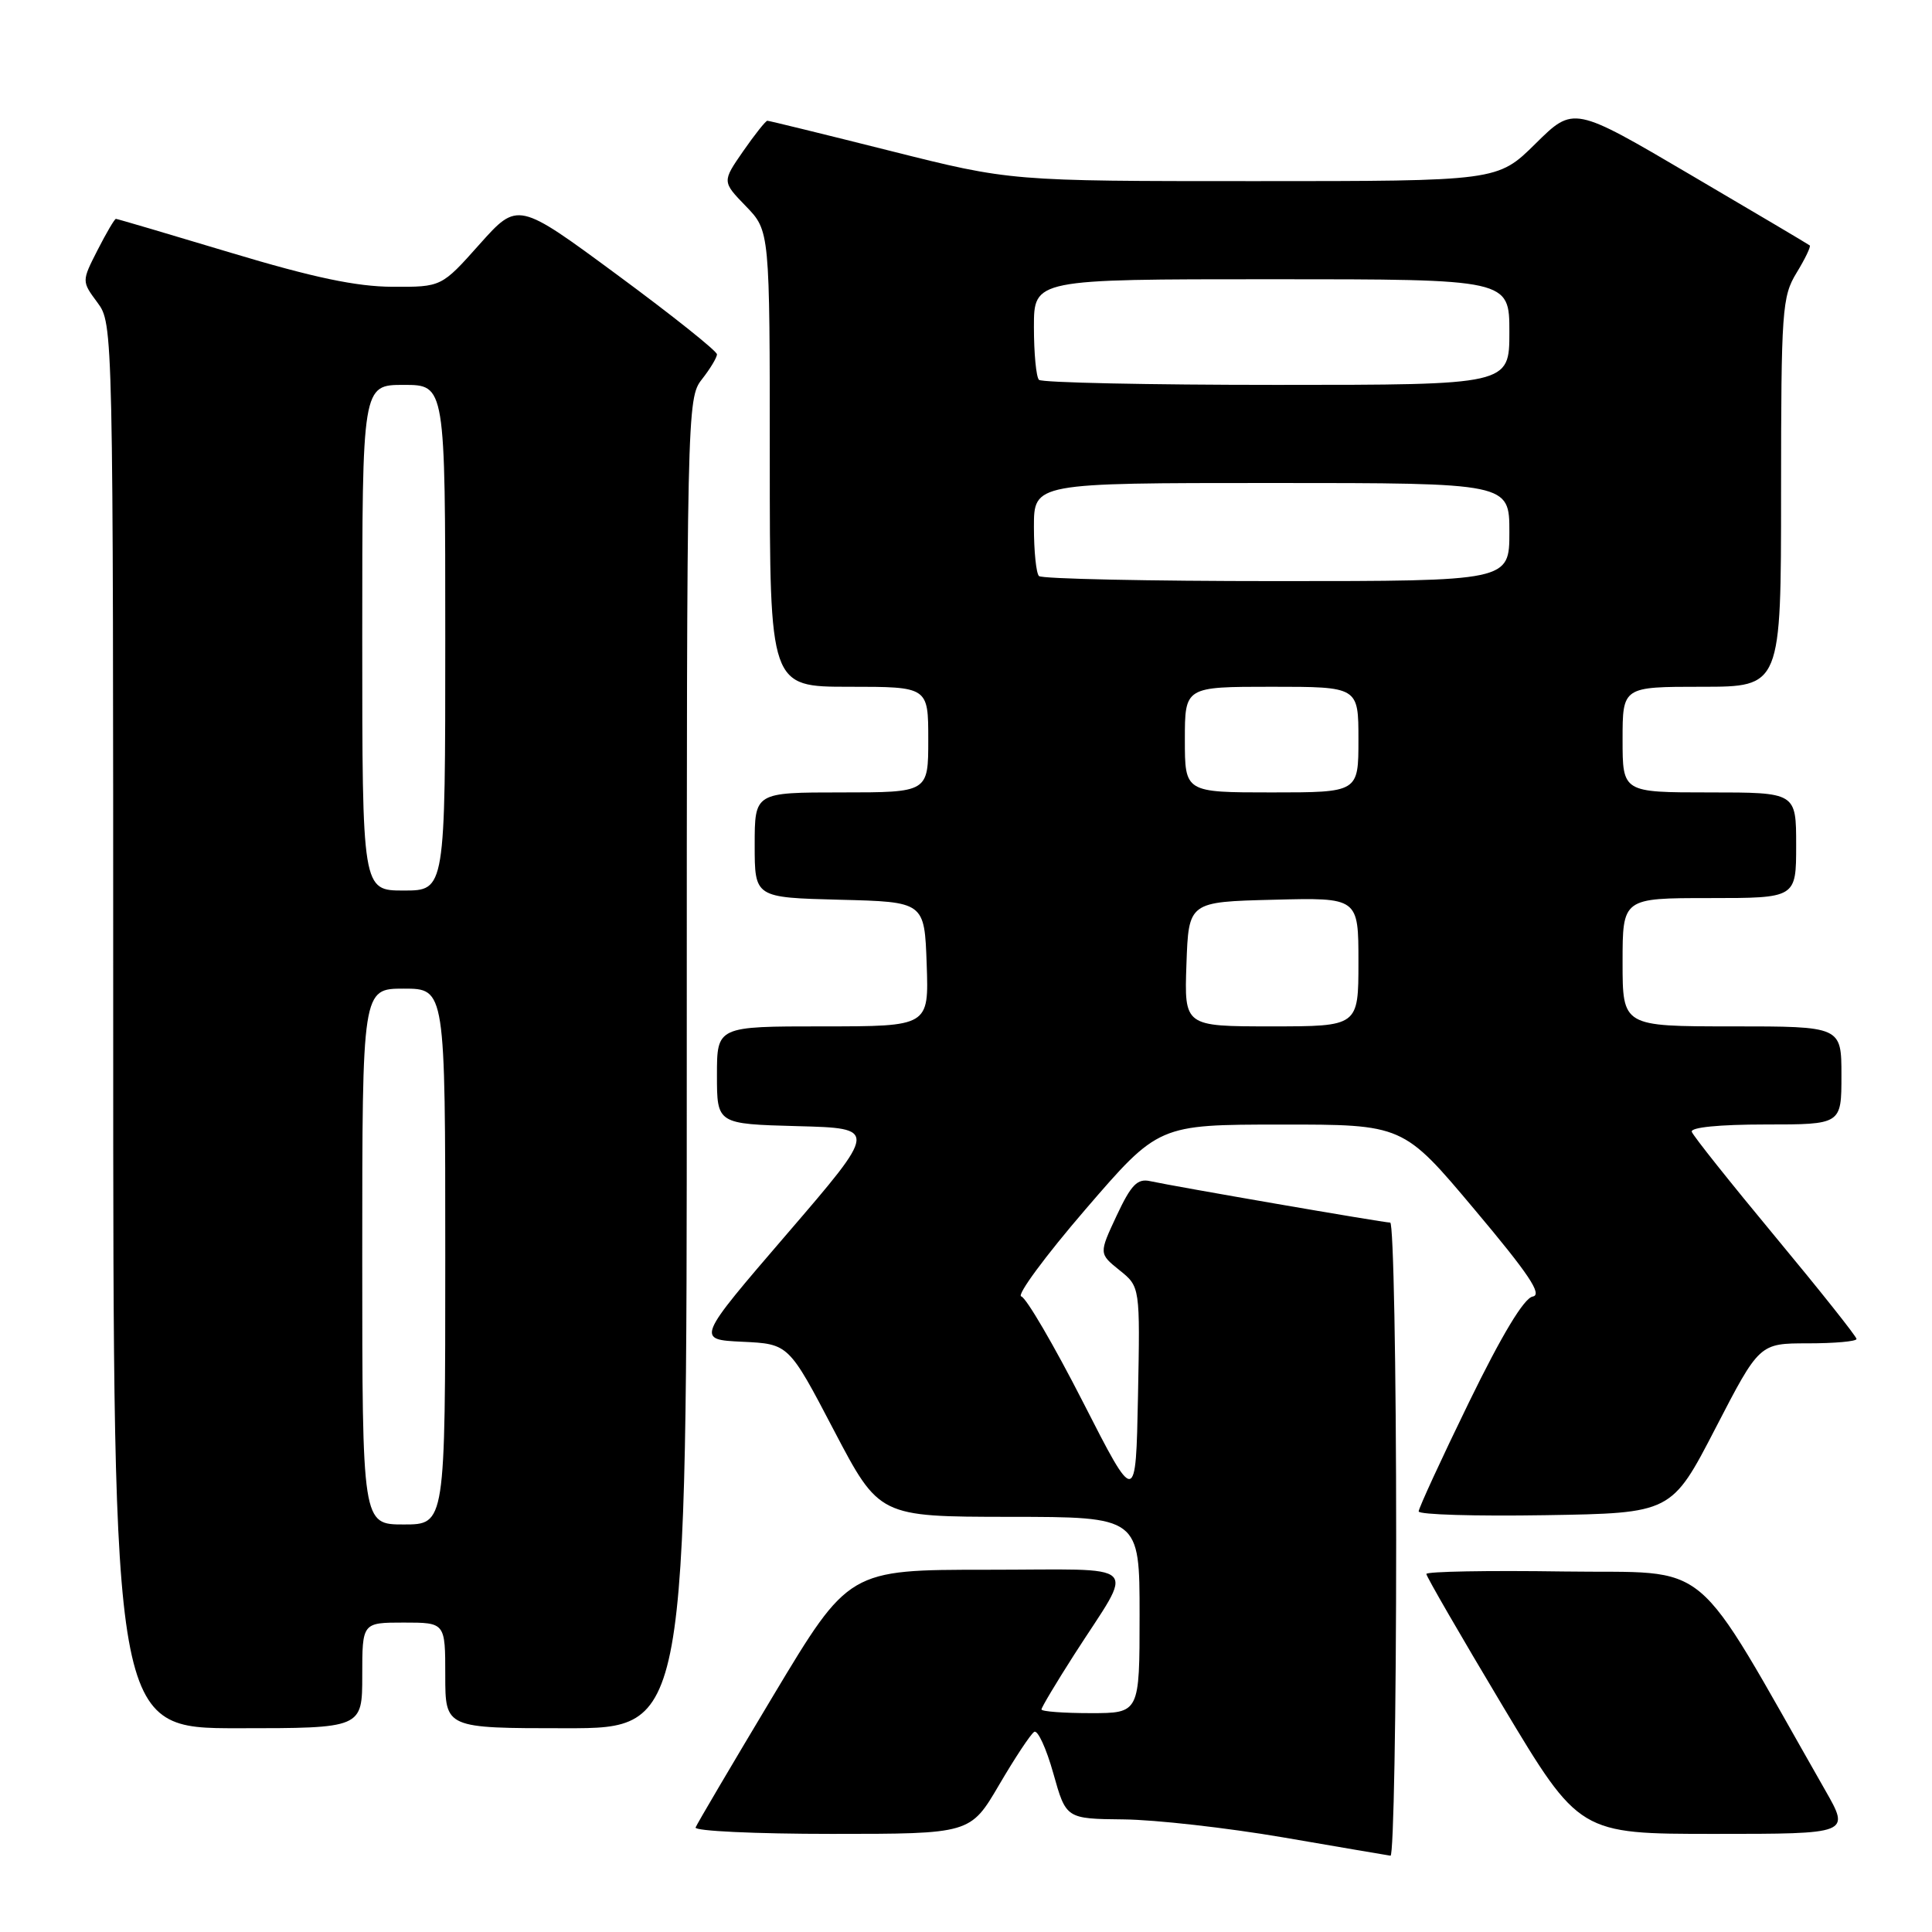 <?xml version="1.0" encoding="UTF-8" standalone="no"?>
<!DOCTYPE svg PUBLIC "-//W3C//DTD SVG 1.1//EN" "http://www.w3.org/Graphics/SVG/1.1/DTD/svg11.dtd" >
<svg xmlns="http://www.w3.org/2000/svg" xmlns:xlink="http://www.w3.org/1999/xlink" version="1.1" viewBox="0 0 256 256">
 <g >
 <path fill="currentColor"
d=" M 185.00 204.00 C 185.00 180.90 184.64 162.00 184.21 162.00 C 183.31 162.00 155.61 157.21 152.41 156.51 C 150.71 156.13 149.89 156.97 147.96 161.08 C 145.61 166.11 145.61 166.11 148.34 168.31 C 151.07 170.50 151.07 170.50 150.79 185.00 C 150.50 199.50 150.50 199.50 143.50 185.78 C 139.65 178.24 135.97 171.94 135.32 171.78 C 134.68 171.63 138.50 166.44 143.82 160.26 C 153.50 149.02 153.50 149.02 169.71 149.01 C 185.92 149.00 185.92 149.00 195.37 160.25 C 202.58 168.82 204.42 171.57 203.09 171.80 C 201.95 171.99 199.01 176.86 194.65 185.80 C 190.98 193.33 187.98 199.85 187.98 200.27 C 187.99 200.70 195.53 200.92 204.74 200.77 C 221.49 200.50 221.49 200.50 227.31 189.25 C 233.13 178.00 233.13 178.00 239.56 178.00 C 243.10 178.00 246.00 177.74 246.00 177.42 C 246.00 177.10 241.16 171.01 235.25 163.89 C 229.34 156.77 224.35 150.51 224.17 149.97 C 223.97 149.38 227.82 149.00 233.92 149.00 C 244.00 149.00 244.00 149.00 244.00 142.50 C 244.00 136.00 244.00 136.00 229.50 136.00 C 215.00 136.00 215.00 136.00 215.00 127.50 C 215.00 119.00 215.00 119.00 226.50 119.00 C 238.00 119.00 238.00 119.00 238.00 112.00 C 238.00 105.00 238.00 105.00 226.50 105.00 C 215.00 105.00 215.00 105.00 215.00 98.00 C 215.00 91.00 215.00 91.00 225.50 91.00 C 236.00 91.00 236.00 91.00 236.00 65.25 C 236.01 41.05 236.13 39.30 238.06 36.14 C 239.19 34.29 239.97 32.66 239.80 32.52 C 239.64 32.38 232.53 28.17 224.00 23.16 C 208.51 14.05 208.51 14.05 203.47 19.03 C 198.44 24.00 198.44 24.00 166.17 24.00 C 133.91 24.00 133.91 24.00 118.00 20.00 C 109.25 17.80 101.91 16.00 101.68 16.00 C 101.46 16.00 100.01 17.82 98.47 20.04 C 95.68 24.07 95.68 24.07 98.84 27.33 C 102.00 30.60 102.00 30.60 102.00 60.80 C 102.00 91.00 102.00 91.00 112.50 91.00 C 123.00 91.00 123.00 91.00 123.00 98.00 C 123.00 105.00 123.00 105.00 111.50 105.00 C 100.00 105.00 100.00 105.00 100.00 111.97 C 100.00 118.93 100.00 118.93 111.25 119.22 C 122.50 119.50 122.50 119.50 122.79 127.75 C 123.08 136.00 123.08 136.00 109.04 136.00 C 95.00 136.00 95.00 136.00 95.00 142.47 C 95.00 148.93 95.00 148.93 105.66 149.22 C 116.32 149.50 116.32 149.50 104.28 163.50 C 92.24 177.50 92.24 177.50 98.38 177.79 C 104.51 178.08 104.51 178.08 110.50 189.53 C 116.50 200.97 116.50 200.97 133.75 200.99 C 151.00 201.00 151.00 201.00 151.00 214.00 C 151.00 227.00 151.00 227.00 144.50 227.00 C 140.93 227.00 138.00 226.78 138.00 226.51 C 138.00 226.24 139.95 222.98 142.33 219.26 C 150.41 206.66 151.78 208.00 130.77 208.00 C 112.47 208.00 112.47 208.00 102.48 224.65 C 96.99 233.81 92.35 241.68 92.17 242.15 C 91.98 242.62 100.10 243.00 110.21 243.00 C 128.58 243.00 128.58 243.00 132.39 236.50 C 134.48 232.93 136.57 229.77 137.04 229.48 C 137.50 229.19 138.64 231.66 139.57 234.98 C 141.26 241.00 141.26 241.00 148.88 241.08 C 153.07 241.12 162.57 242.19 170.00 243.46 C 177.43 244.74 183.84 245.83 184.25 245.89 C 184.66 245.95 185.00 227.10 185.00 204.00 Z  M 241.87 237.25 C 223.80 205.59 227.31 208.53 207.20 208.23 C 197.19 208.08 189.00 208.23 189.00 208.56 C 189.00 208.89 193.56 216.77 199.13 226.08 C 209.27 243.00 209.27 243.00 227.21 243.00 C 245.15 243.00 245.15 243.00 241.87 237.25 Z  M 48.00 222.00 C 48.00 215.00 48.00 215.00 53.50 215.00 C 59.00 215.00 59.00 215.00 59.00 222.00 C 59.00 229.00 59.00 229.00 75.00 229.00 C 91.00 229.00 91.00 229.00 91.00 140.91 C 91.00 54.33 91.03 52.77 93.00 50.27 C 94.10 48.87 95.00 47.38 95.00 46.95 C 95.00 46.52 89.06 41.78 81.80 36.43 C 68.61 26.70 68.61 26.70 63.55 32.36 C 58.50 38.03 58.50 38.03 52.00 38.00 C 47.23 37.98 41.52 36.78 30.59 33.49 C 22.38 31.02 15.53 29.00 15.36 29.00 C 15.18 29.00 14.09 30.86 12.93 33.13 C 10.82 37.27 10.82 37.27 12.91 40.09 C 14.99 42.91 15.00 43.17 15.00 135.96 C 15.00 229.00 15.00 229.00 31.50 229.00 C 48.00 229.00 48.00 229.00 48.00 222.00 Z  M 157.21 127.75 C 157.50 119.50 157.50 119.50 168.75 119.22 C 180.00 118.93 180.00 118.93 180.00 127.47 C 180.00 136.00 180.00 136.00 168.46 136.00 C 156.92 136.00 156.92 136.00 157.21 127.75 Z  M 157.00 98.00 C 157.00 91.00 157.00 91.00 168.50 91.00 C 180.00 91.00 180.00 91.00 180.00 98.00 C 180.00 105.00 180.00 105.00 168.50 105.00 C 157.00 105.00 157.00 105.00 157.00 98.00 Z  M 137.67 76.33 C 137.30 75.97 137.00 73.04 137.00 69.83 C 137.00 64.00 137.00 64.00 168.50 64.00 C 200.00 64.00 200.00 64.00 200.00 70.50 C 200.00 77.00 200.00 77.00 169.17 77.00 C 152.21 77.00 138.03 76.70 137.67 76.33 Z  M 137.67 50.33 C 137.30 49.97 137.00 46.82 137.00 43.33 C 137.00 37.00 137.00 37.00 168.50 37.00 C 200.00 37.00 200.00 37.00 200.00 44.00 C 200.00 51.00 200.00 51.00 169.17 51.00 C 152.21 51.00 138.03 50.70 137.67 50.33 Z  M 48.00 166.50 C 48.00 131.00 48.00 131.00 53.50 131.00 C 59.00 131.00 59.00 131.00 59.00 166.50 C 59.00 202.00 59.00 202.00 53.50 202.00 C 48.00 202.00 48.00 202.00 48.00 166.50 Z  M 48.00 84.50 C 48.00 51.00 48.00 51.00 53.50 51.00 C 59.00 51.00 59.00 51.00 59.00 84.50 C 59.00 118.00 59.00 118.00 53.50 118.00 C 48.00 118.00 48.00 118.00 48.00 84.50 Z "/>
</g>
</svg>